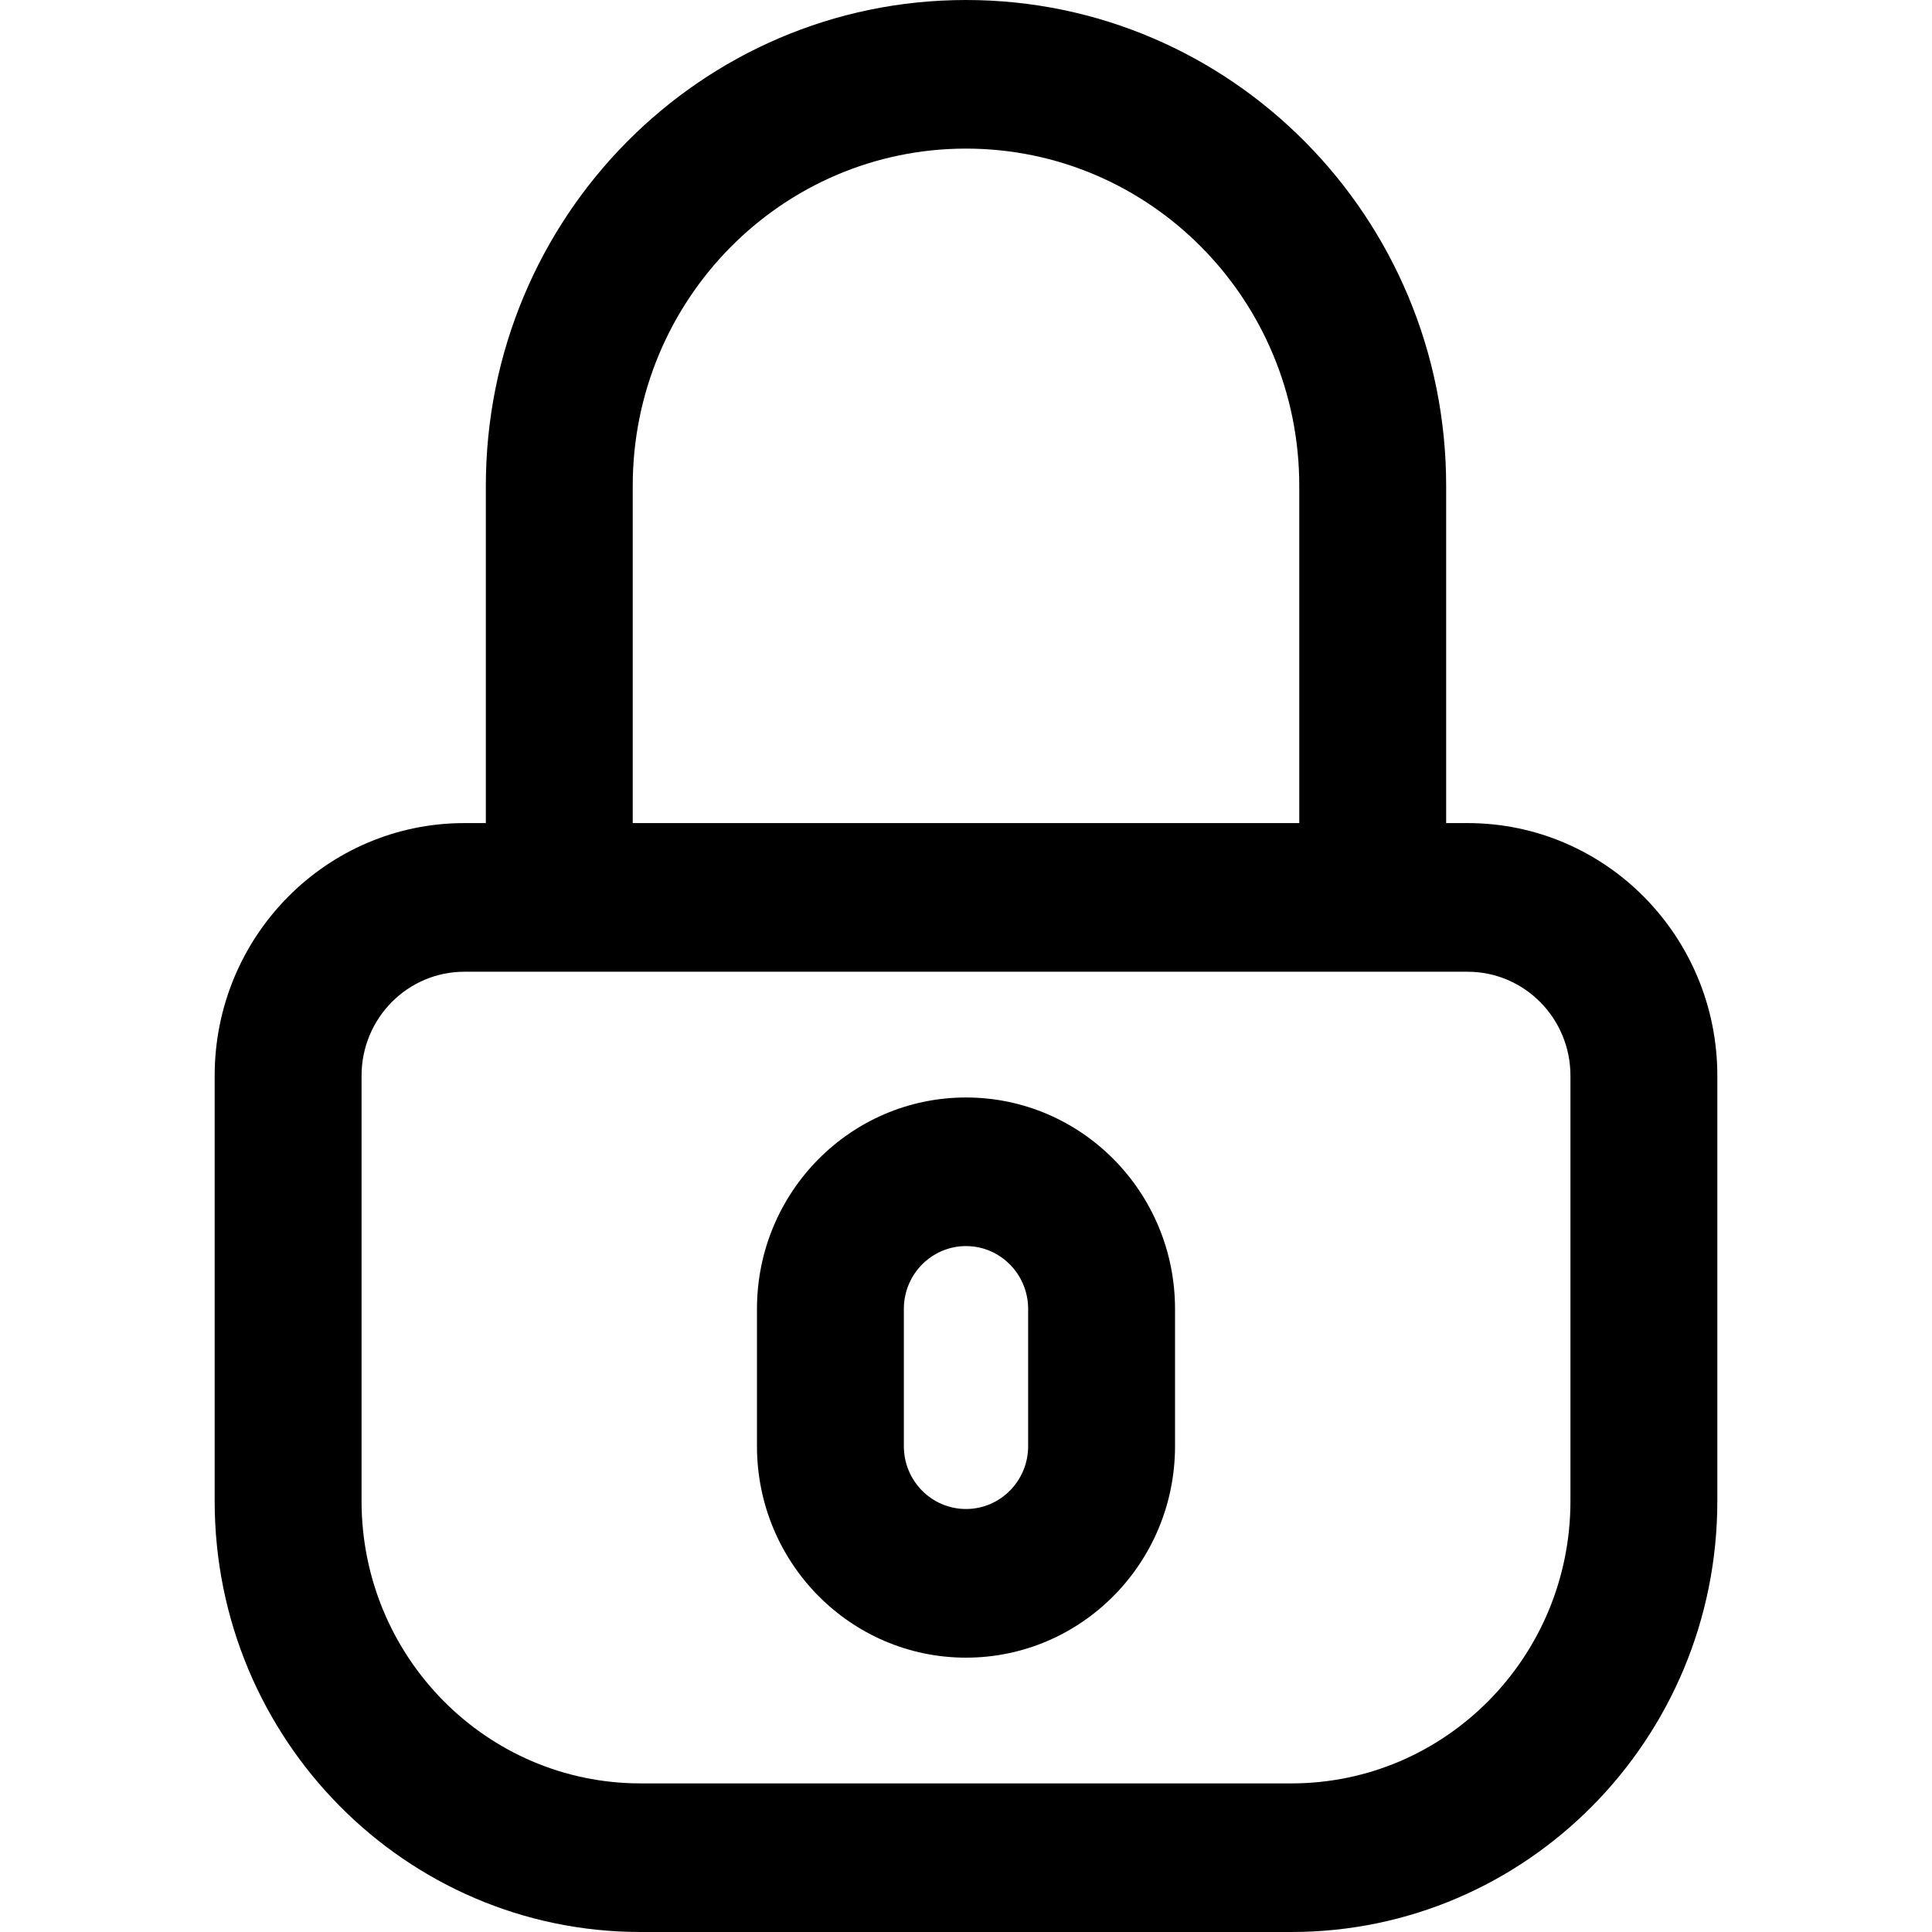 <svg width="36" height="36" viewBox="0 0 36 36" fill="none" xmlns="http://www.w3.org/2000/svg">
<path fill-rule="evenodd" clip-rule="evenodd" d="M18 20.45C15.849 20.45 14.105 22.214 14.105 24.39V26.947C14.105 29.123 15.849 30.888 18 30.888C20.151 30.888 21.895 29.123 21.895 26.947V24.39C21.895 22.214 20.151 20.45 18 20.45ZM16.842 24.39C16.842 23.744 17.36 23.219 18 23.219C18.639 23.219 19.158 23.744 19.158 24.39V26.947C19.158 27.594 18.639 28.118 18 28.118C17.36 28.118 16.842 27.594 16.842 26.947V24.39Z" fill="black"/>
<path fill-rule="evenodd" clip-rule="evenodd" d="M9.053 9.053C9.053 4.053 13.059 0 18 0C22.942 0 26.947 4.053 26.947 9.053V15.337H27.347C29.917 15.337 32 17.445 32 20.045V27.969C32 32.404 28.447 36 24.063 36H11.937C7.553 36 4 32.404 4 27.969V20.045C4 17.445 6.083 15.337 8.653 15.337H9.053V9.053ZM8.653 18.107C7.595 18.107 6.737 18.974 6.737 20.045V27.969C6.737 30.875 9.065 33.231 11.937 33.231H24.063C26.935 33.231 29.263 30.875 29.263 27.969V20.045C29.263 18.974 28.405 18.107 27.347 18.107H8.653ZM24.21 15.337H11.79V9.053C11.79 5.583 14.57 2.769 18 2.769C21.43 2.769 24.21 5.583 24.21 9.053V15.337Z" fill="black"/>
</svg>
